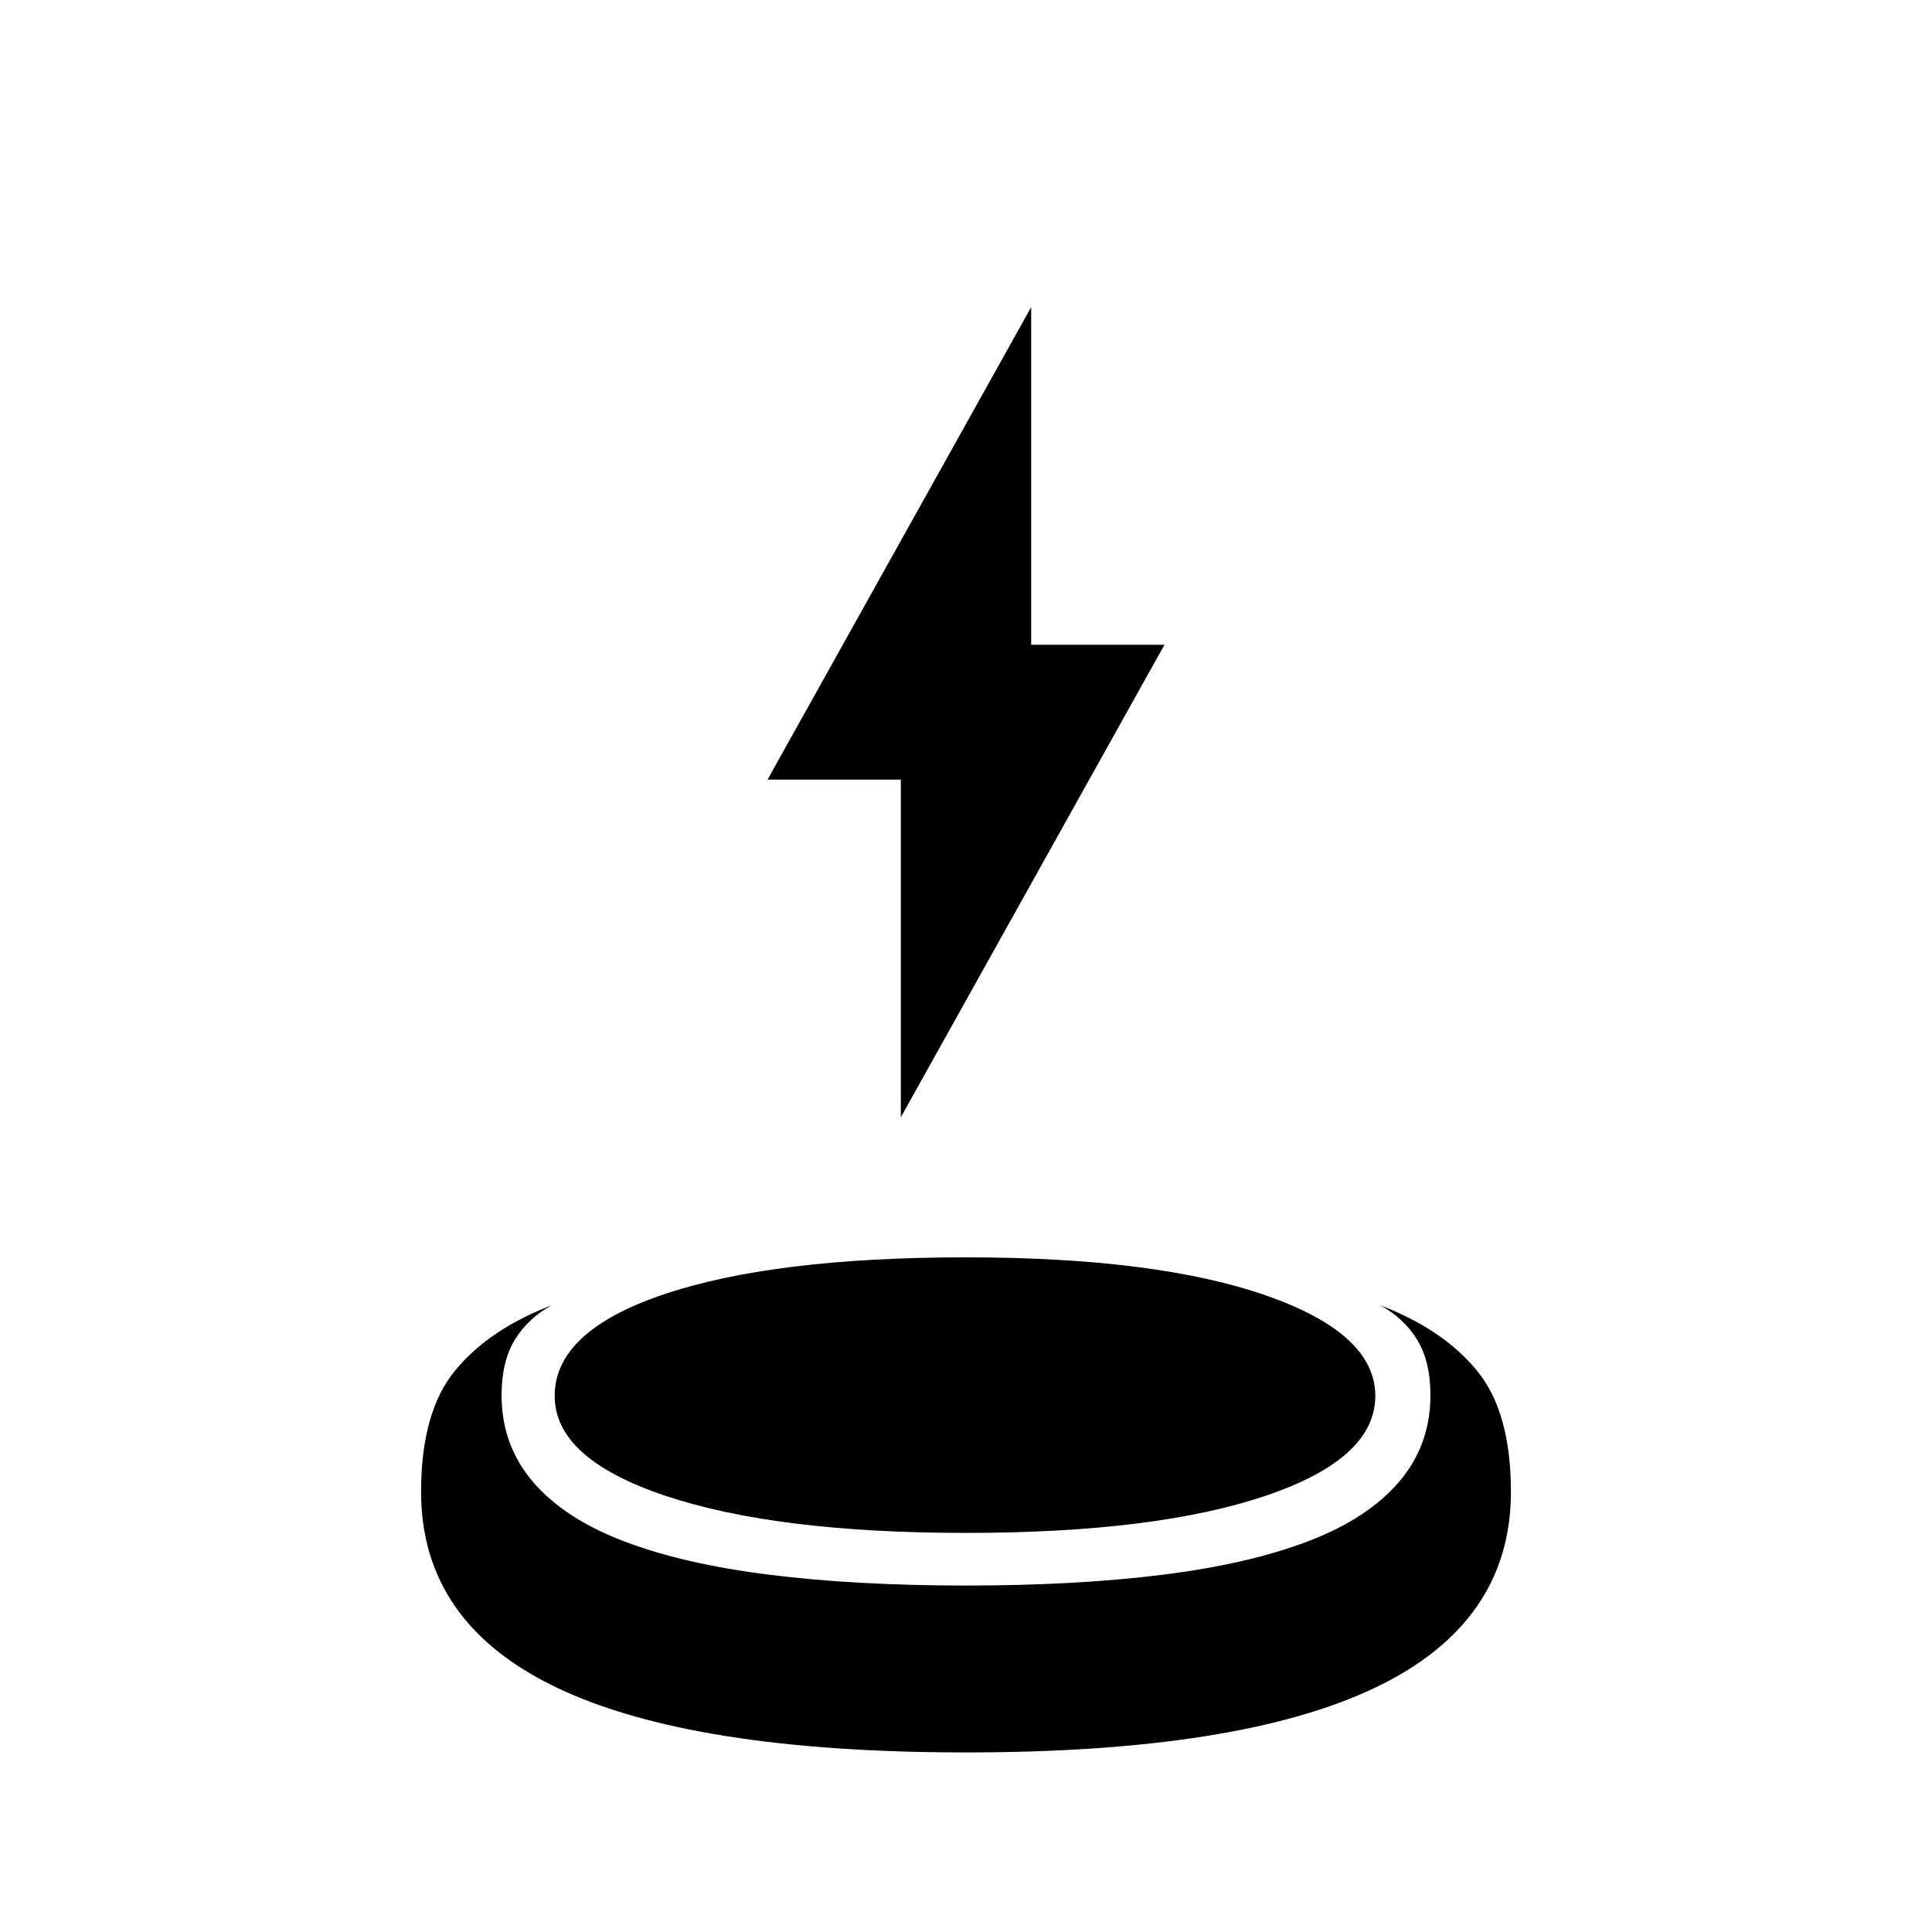 <svg xmlns="http://www.w3.org/2000/svg" height="48" viewBox="0 -960 960 960" width="48"><path d="M480-89.23q-135.923 0-203.346-32.193-67.423-32.192-67.423-97.346 0-39.692 16.923-60.231 16.923-20.538 47.923-32.385-11.769 6.462-18.308 17.193-6.538 10.731-6.538 27.5 0 24.769 15.577 43T310-194.154q29.615 11.308 72.5 16.654 42.885 5.346 97.5 5.346t97.5-5.346q42.885-5.346 72.5-16.654 29.615-11.307 45.192-29.538 15.577-18.231 15.577-43 0-16.769-6.538-27.5-6.539-10.731-18.308-17.193 31 11.847 47.923 32.385 16.923 20.539 16.923 60.231 0 65.154-67.423 97.346Q615.923-89.231 480-89.231Zm0-109.078q-94.231 0-149.308-18.423t-55.077-49.654q0-32.23 54.462-50.538Q384.538-335.231 480-335.231q94.692 0 149.039 18.923 54.346 18.923 54.346 49.923 0 31.231-54.577 49.654Q574.231-198.308 480-198.308Zm-32.385-206.538v-167.77h-66.23l131-234.769v167.769h66.23l-131 234.77Z"/></svg>